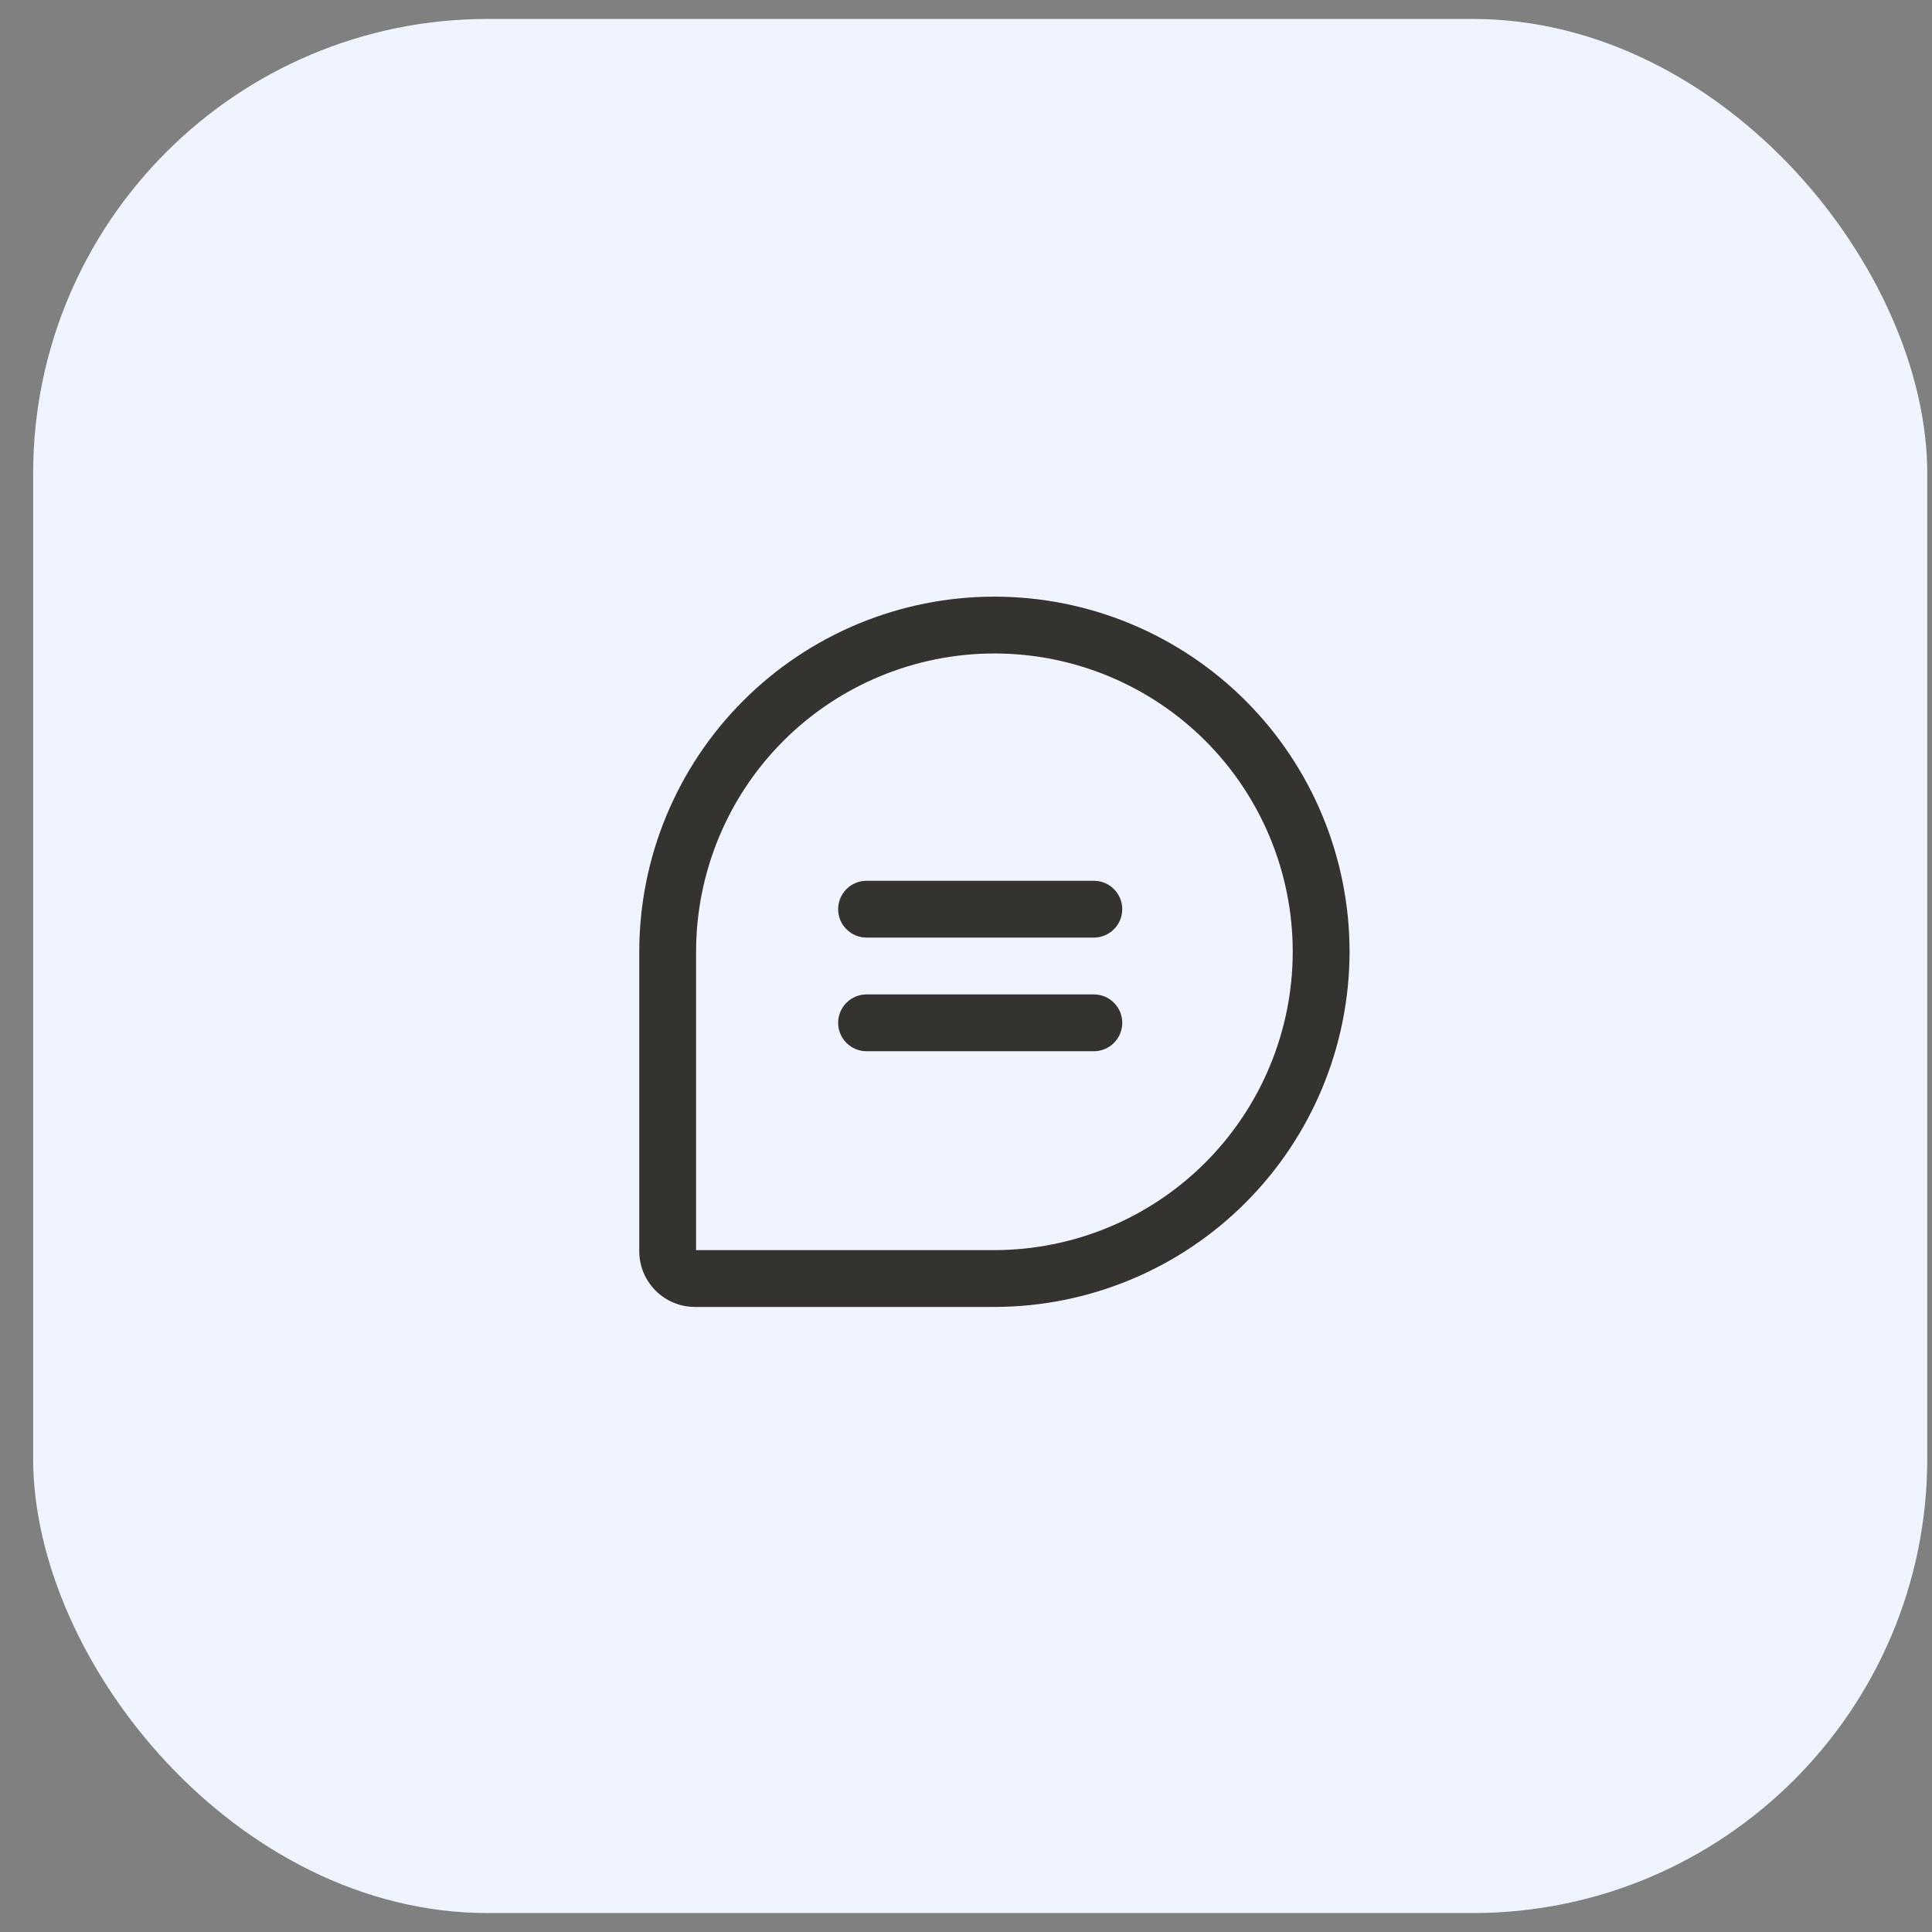 <svg width="51" height="51" viewBox="0 0 51 51" fill="none" xmlns="http://www.w3.org/2000/svg">
<rect x="0" y="0" width="51" height="51" fill="#808080" stroke="none"/>
<rect x="0.875" y="0.5" width="50" height="50" rx="12" fill="#F0F4FF"/>
<path d="M29.625 24C29.625 24.199 29.546 24.39 29.405 24.53C29.265 24.671 29.074 24.75 28.875 24.75H22.875C22.676 24.75 22.485 24.671 22.345 24.53C22.204 24.39 22.125 24.199 22.125 24C22.125 23.801 22.204 23.61 22.345 23.47C22.485 23.329 22.676 23.25 22.875 23.25H28.875C29.074 23.25 29.265 23.329 29.405 23.47C29.546 23.61 29.625 23.801 29.625 24ZM28.875 26.25H22.875C22.676 26.25 22.485 26.329 22.345 26.47C22.204 26.61 22.125 26.801 22.125 27C22.125 27.199 22.204 27.39 22.345 27.53C22.485 27.671 22.676 27.75 22.875 27.75H28.875C29.074 27.75 29.265 27.671 29.405 27.53C29.546 27.39 29.625 27.199 29.625 27C29.625 26.801 29.546 26.61 29.405 26.47C29.265 26.329 29.074 26.25 28.875 26.25ZM35.625 25.125C35.622 27.611 34.634 29.994 32.876 31.751C31.119 33.509 28.736 34.497 26.25 34.5H18.344C17.955 34.499 17.581 34.345 17.306 34.069C17.03 33.794 16.875 33.42 16.875 33.031V25.125C16.875 22.639 17.863 20.254 19.621 18.496C21.379 16.738 23.764 15.75 26.25 15.75C28.736 15.75 31.121 16.738 32.879 18.496C34.637 20.254 35.625 22.639 35.625 25.125ZM34.125 25.125C34.125 23.036 33.295 21.033 31.819 19.556C30.342 18.08 28.339 17.25 26.25 17.25C24.161 17.25 22.158 18.08 20.681 19.556C19.205 21.033 18.375 23.036 18.375 25.125V33H26.25C28.338 32.998 30.34 32.167 31.816 30.691C33.292 29.215 34.123 27.213 34.125 25.125Z" fill="#343330"/>
</svg>
